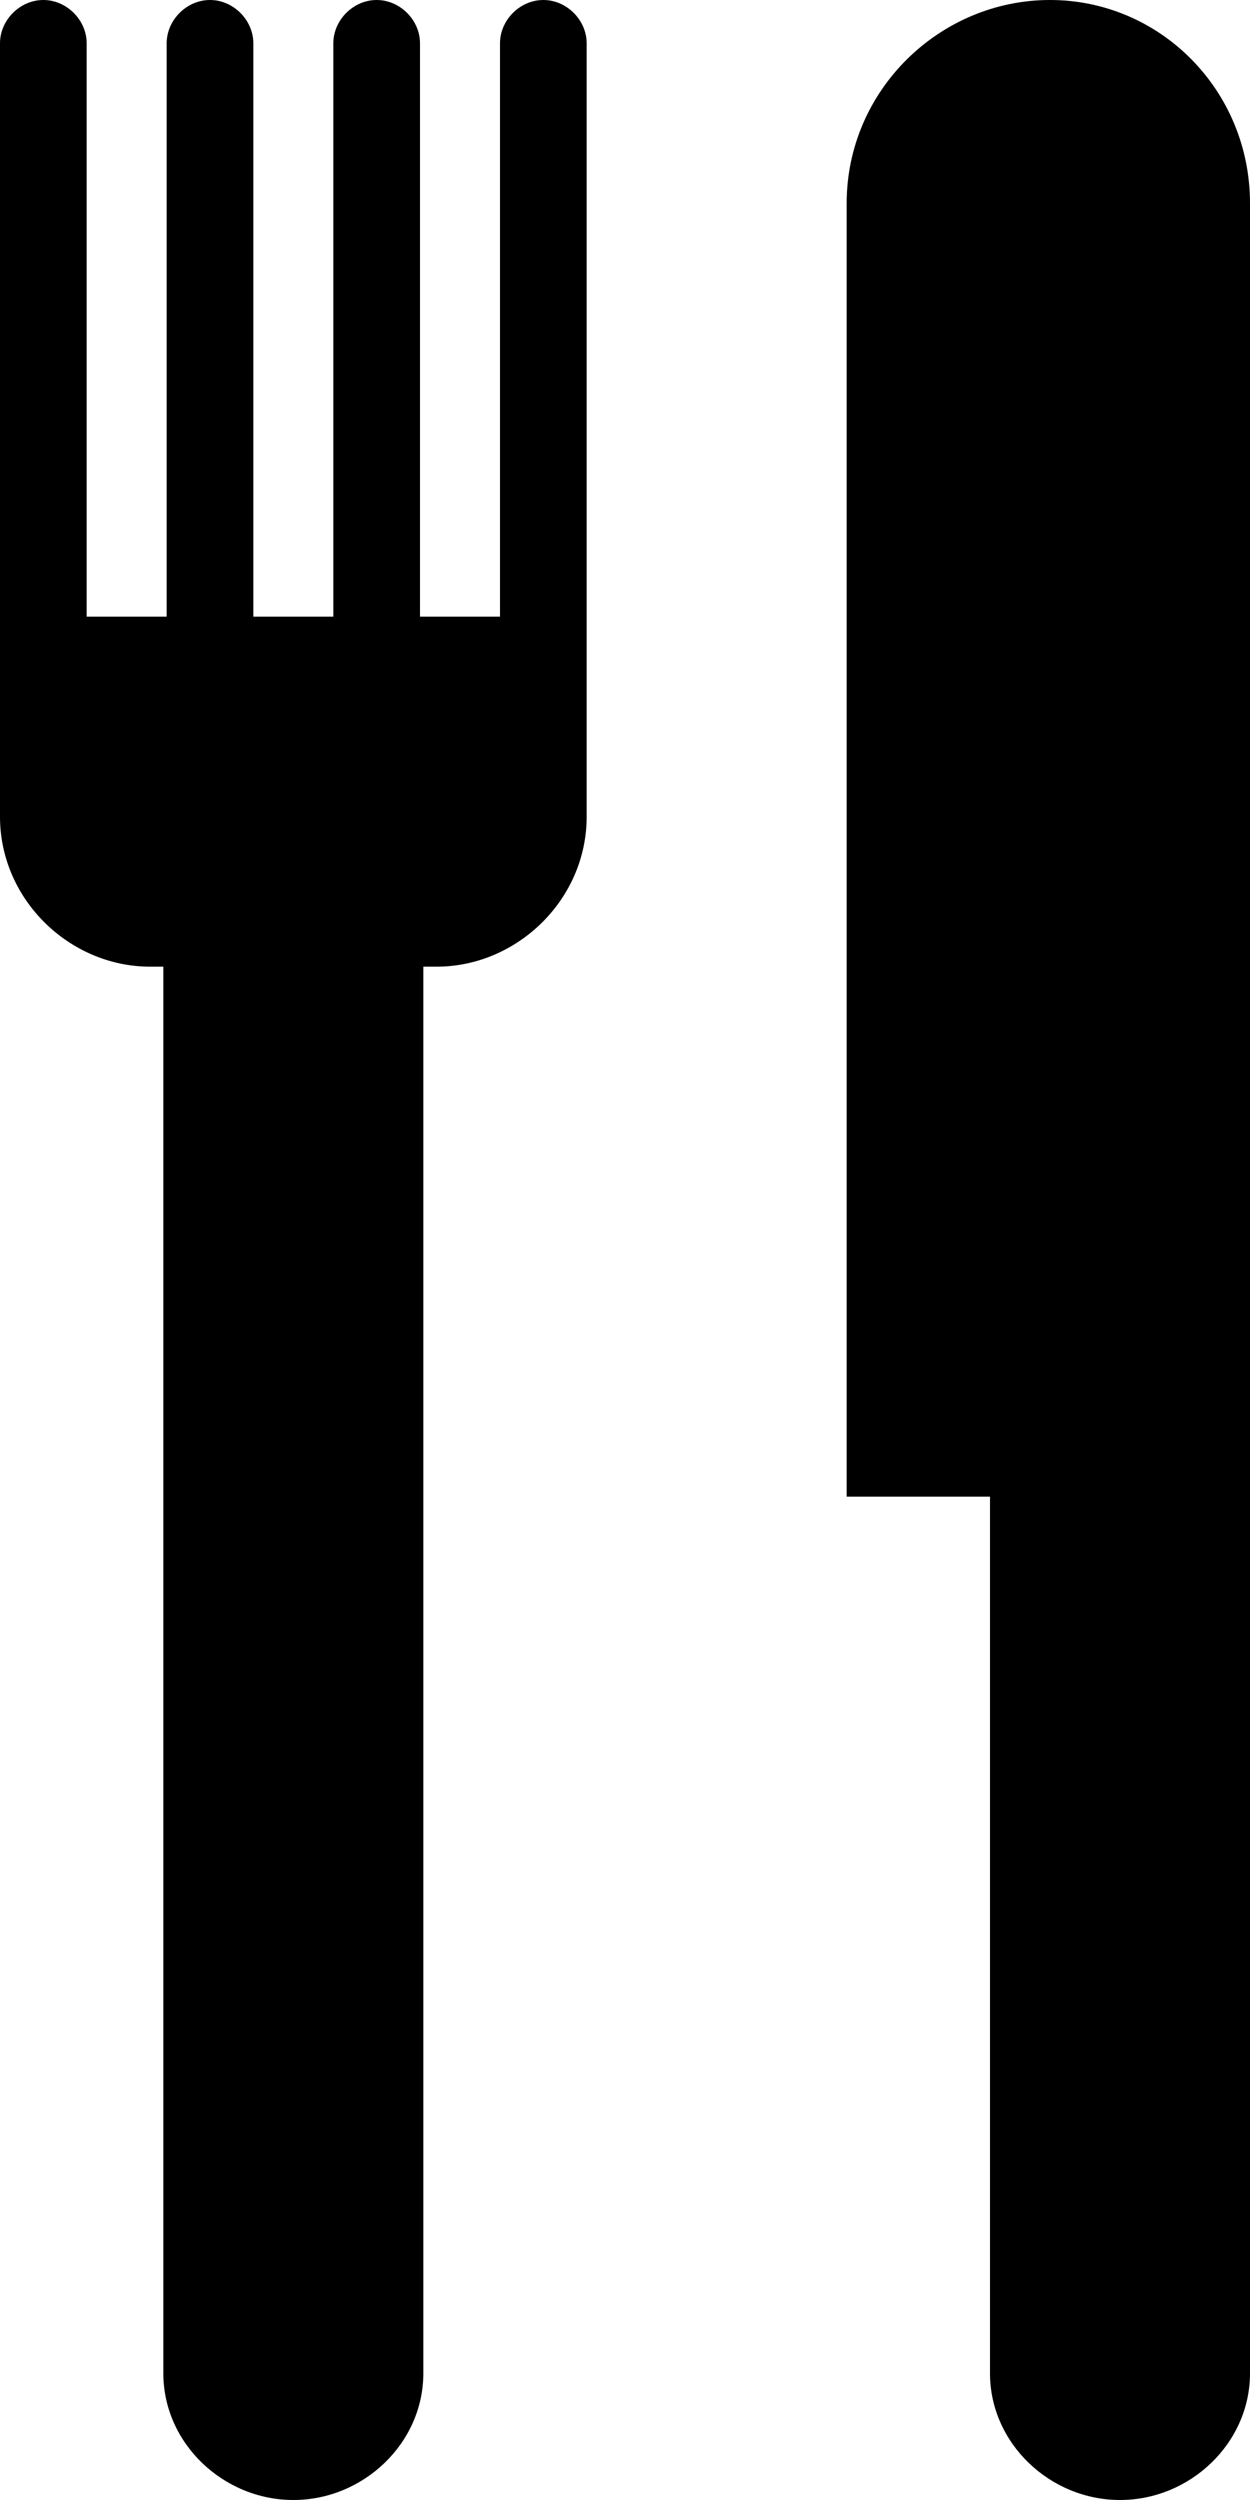<?xml version="1.0" encoding="utf-8"?>
<!-- Generator: Adobe Illustrator 19.2.1, SVG Export Plug-In . SVG Version: 6.00 Build 0)  -->
<svg version="1.1" id="Layer_1" xmlns="http://www.w3.org/2000/svg" xmlns:xlink="http://www.w3.org/1999/xlink" x="0px" y="0px"
	 viewBox="0 0 375 750" style="enable-background:new 0 0 375 750;" xml:space="preserve">
<path d="M127,712V290h4c24,0,45-20,45-45V13c0-7-6-13-13-13s-13,6-13,13v172h-24V13c0-7-6-13-13-13s-13,6-13,13v172H76V13
	c0-7-6-13-13-13S50,6,50,13v172H26V13c0-7-6-13-13-13S0,6,0,13v232c0,25,21,45,45,45h4v422c0,21,18,38,39,38S127,733,127,712z
	 M375,712V61c0-34-27-61-60-61s-61,27-61,61v388h43v263c0,21,18,38,39,38S375,733,375,712z"/>
</svg>
